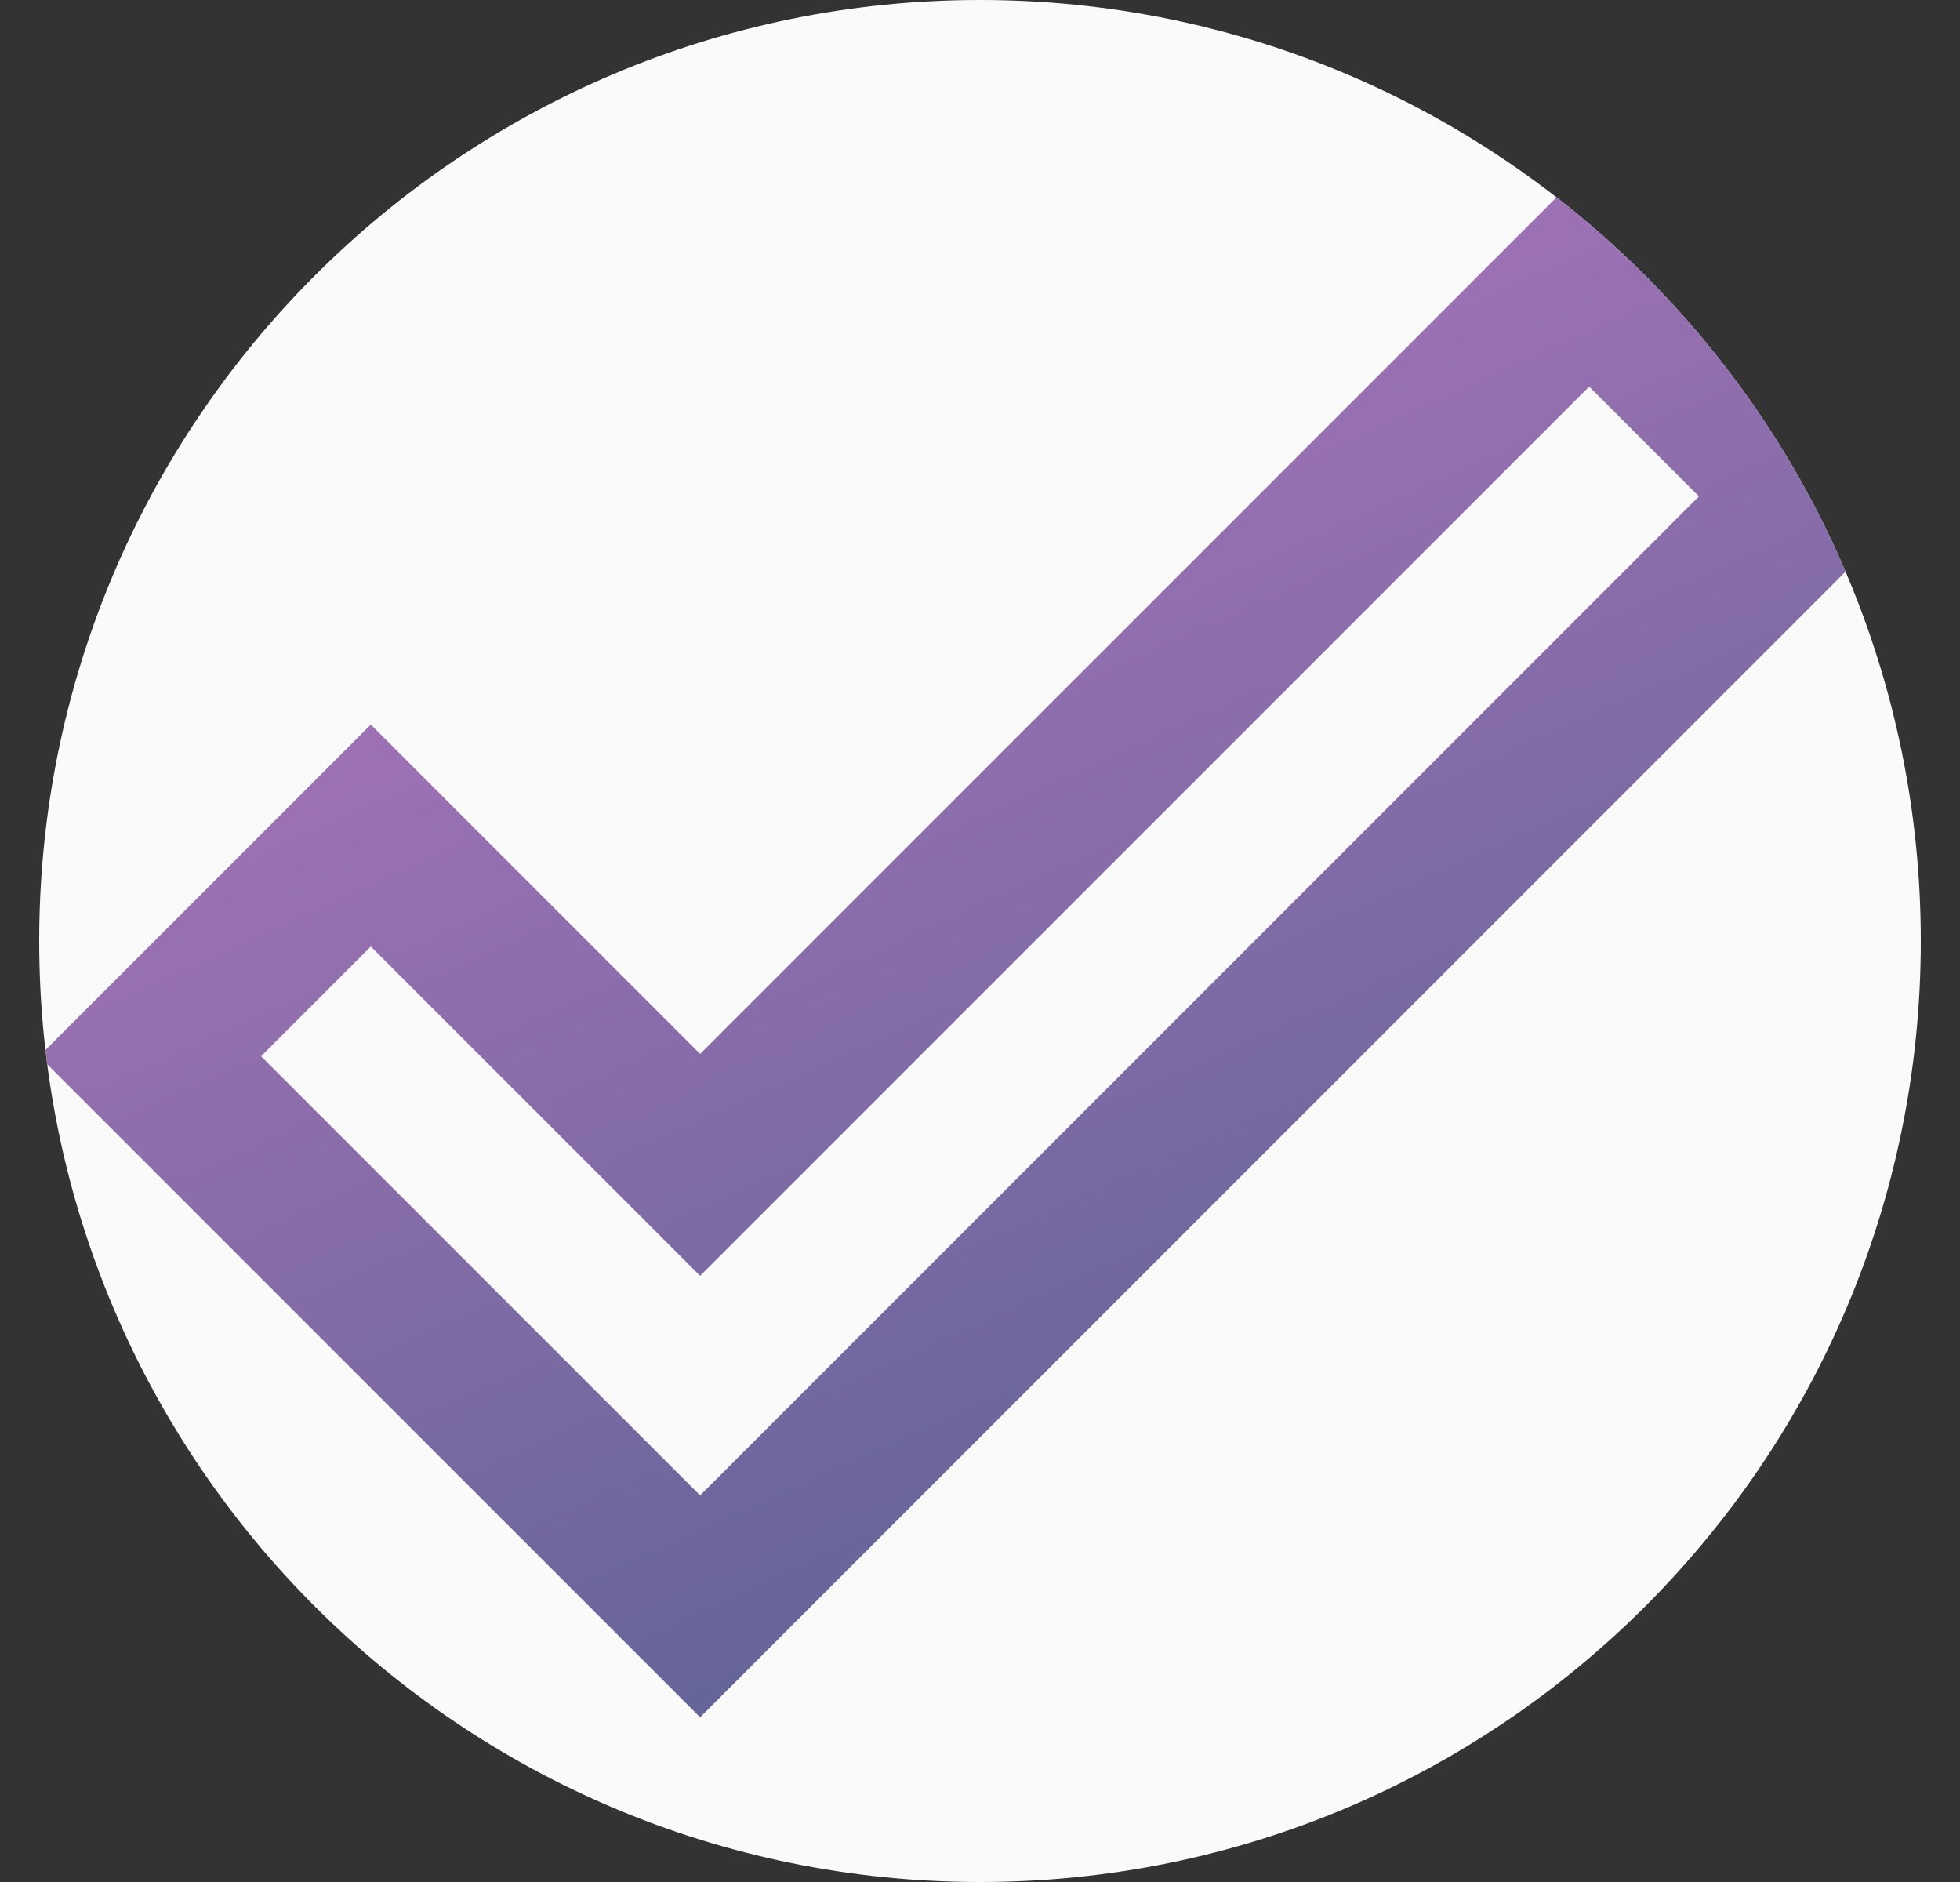<svg width="25" height="24" viewBox="0 0 25 24" fill="none" xmlns="http://www.w3.org/2000/svg">
<rect x="0" y="0" width="25" height="24" fill="#333333" stroke="none"/>
<g clip-path="url(#clip0)">
<path d="M0.5 12C0.5 5.373 5.873 0 12.5 0C19.127 0 24.5 5.373 24.5 12C24.5 18.627 19.127 24 12.5 24C5.873 24 0.5 18.627 0.5 12Z" fill="#FAFAFA"/>
<path d="M20.27 4.93L21.67 6.33L8.93 19.07L3.33 13.47L4.73 12.07L8.93 16.27L20.27 4.93ZM20.27 2.1L8.93 13.44L4.73 9.24L0.5 13.47L8.93 21.9L24.5 6.33L20.27 2.1Z" fill="url(#paint0_linear)"/>
</g>
<defs>
<linearGradient id="paint0_linear" x1="7.118" y1="5.498" x2="16.41" y2="25.95" gradientUnits="userSpaceOnUse">
<stop stop-color="#A874B9"/>
<stop offset="1" stop-color="#485E8B"/>
</linearGradient>
<clipPath id="clip0">
<path d="M0.5 12C0.5 5.373 5.873 0 12.5 0C19.127 0 24.5 5.373 24.5 12C24.5 18.627 19.127 24 12.5 24C5.873 24 0.5 18.627 0.5 12Z" fill="white"/>
</clipPath>
</defs>
</svg>
